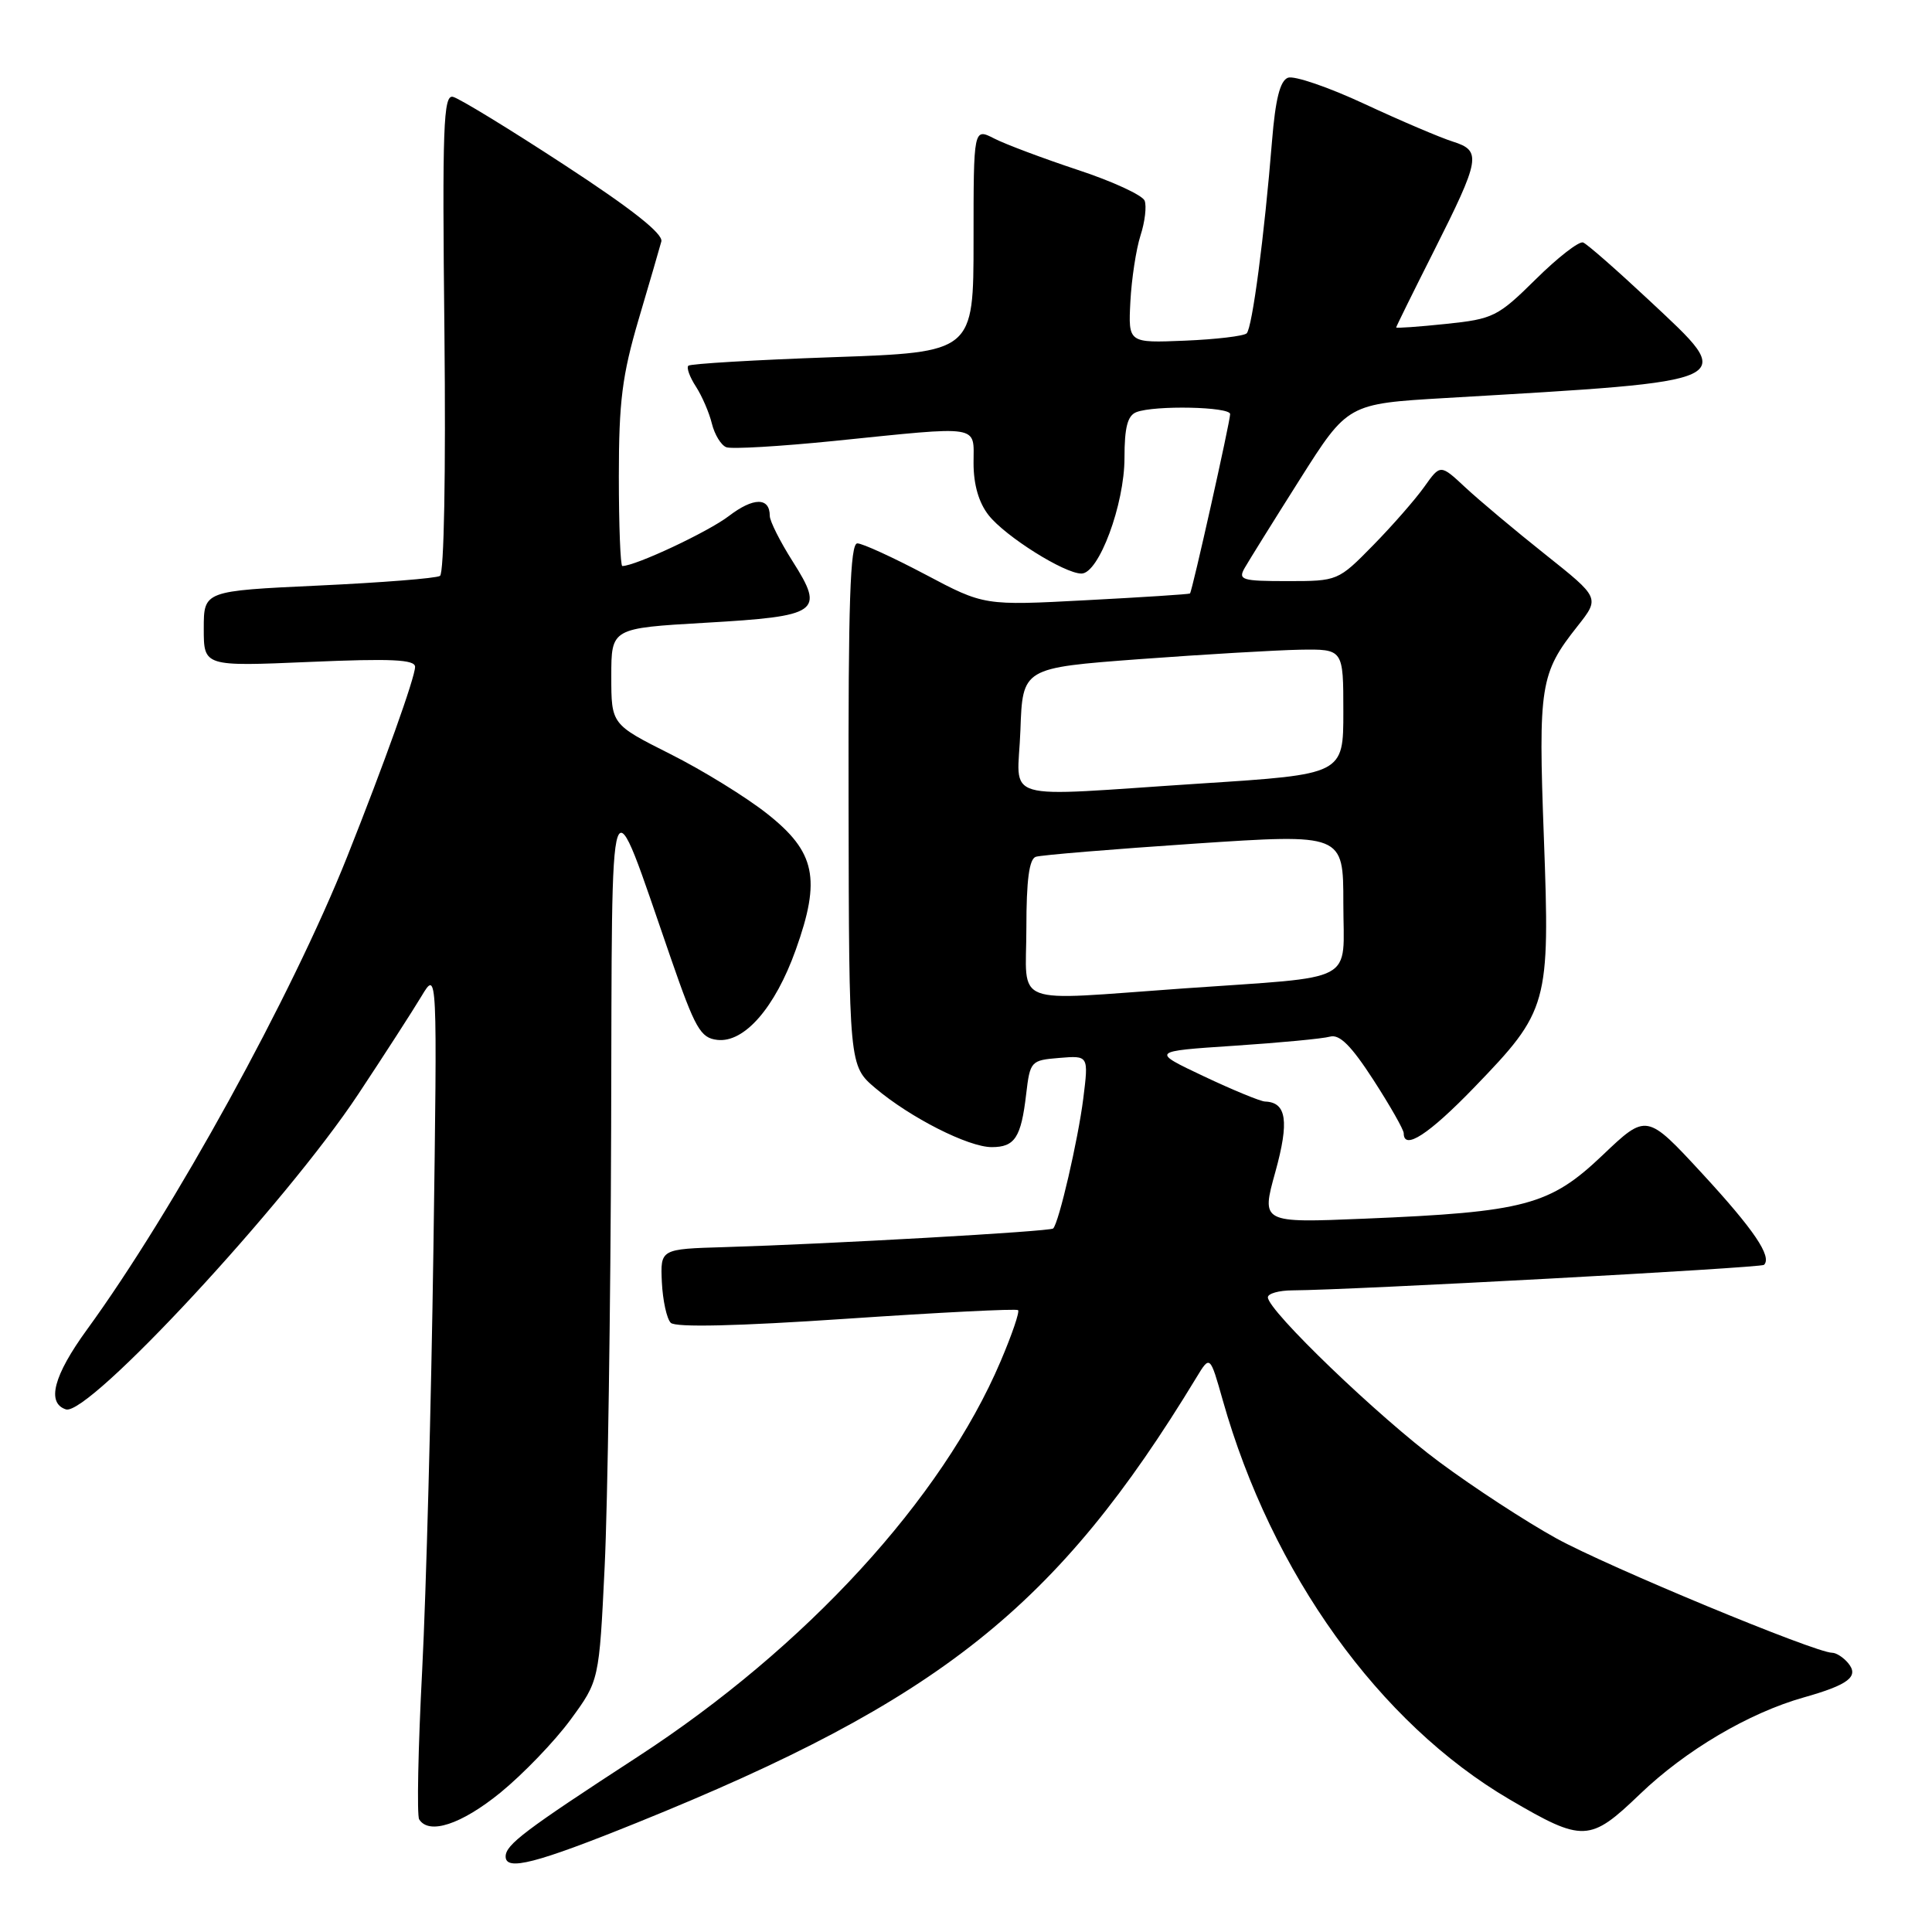 <?xml version="1.0" encoding="UTF-8" standalone="no"?>
<!DOCTYPE svg PUBLIC "-//W3C//DTD SVG 1.1//EN" "http://www.w3.org/Graphics/SVG/1.1/DTD/svg11.dtd" >
<svg xmlns="http://www.w3.org/2000/svg" xmlns:xlink="http://www.w3.org/1999/xlink" version="1.1" viewBox="0 0 256 256">
 <g >
 <path fill="currentColor"
d=" M 84.40 241.52 C 124.56 225.29 140.06 212.96 158.53 182.53 C 160.33 179.56 160.33 179.56 162.02 185.53 C 168.50 208.46 182.76 228.32 200.02 238.43 C 209.76 244.14 210.67 244.10 217.29 237.74 C 223.35 231.92 231.72 226.98 239.00 224.92 C 244.95 223.24 246.37 222.15 244.89 220.37 C 244.27 219.62 243.31 219.00 242.77 219.00 C 240.54 219.00 212.96 207.56 206.22 203.84 C 202.21 201.63 195.25 197.09 190.74 193.74 C 182.69 187.78 168.00 173.66 168.00 171.90 C 168.00 171.40 169.46 170.99 171.25 170.98 C 179.05 170.94 233.33 168.00 233.74 167.60 C 234.83 166.51 232.41 162.94 225.56 155.51 C 218.18 147.52 218.18 147.52 212.34 153.08 C 205.36 159.72 202.05 160.60 180.81 161.48 C 167.11 162.05 167.11 162.05 168.99 155.29 C 170.85 148.57 170.48 146.06 167.63 145.96 C 167.01 145.94 163.35 144.43 159.50 142.61 C 152.50 139.30 152.50 139.30 163.50 138.57 C 169.55 138.17 175.28 137.63 176.23 137.36 C 177.50 137.01 179.04 138.55 181.98 143.09 C 184.19 146.51 186.00 149.69 186.00 150.16 C 186.00 152.48 189.32 150.32 195.35 144.08 C 205.17 133.91 205.39 133.13 204.57 110.97 C 203.82 90.82 204.08 89.22 209.03 82.97 C 211.99 79.22 211.99 79.22 204.75 73.46 C 200.76 70.29 196.01 66.30 194.18 64.60 C 190.86 61.50 190.86 61.50 188.73 64.50 C 187.56 66.15 184.51 69.64 181.95 72.25 C 177.31 76.98 177.25 77.00 170.61 77.00 C 164.53 77.00 164.02 76.84 164.93 75.25 C 165.48 74.29 168.77 69.00 172.25 63.50 C 178.58 53.50 178.58 53.50 191.54 52.74 C 231.04 50.42 230.25 50.79 218.56 39.83 C 214.25 35.80 210.30 32.33 209.77 32.13 C 209.23 31.93 206.41 34.12 203.50 37.00 C 198.47 41.97 197.86 42.27 191.60 42.92 C 187.97 43.30 185.00 43.51 185.00 43.39 C 185.00 43.27 187.23 38.75 189.96 33.34 C 196.18 20.99 196.35 19.98 192.50 18.76 C 190.85 18.24 185.59 16.00 180.82 13.78 C 176.04 11.55 171.47 9.99 170.66 10.30 C 169.61 10.70 169.00 13.15 168.55 18.68 C 167.53 31.29 165.93 43.45 165.19 44.17 C 164.81 44.53 161.12 44.97 157.00 45.14 C 149.50 45.45 149.50 45.45 149.78 39.97 C 149.94 36.96 150.54 33.02 151.12 31.21 C 151.71 29.40 151.95 27.32 151.67 26.59 C 151.39 25.87 147.42 24.03 142.83 22.52 C 138.25 21.00 133.26 19.13 131.75 18.36 C 129.00 16.95 129.00 16.95 129.00 31.82 C 129.00 46.68 129.00 46.68 110.34 47.33 C 100.08 47.69 91.47 48.20 91.21 48.46 C 90.94 48.72 91.39 49.96 92.21 51.22 C 93.02 52.47 93.98 54.69 94.33 56.14 C 94.69 57.59 95.55 59.00 96.24 59.26 C 96.94 59.53 103.35 59.15 110.50 58.43 C 130.26 56.42 129.00 56.22 129.00 61.37 C 129.00 64.21 129.69 66.61 131.00 68.27 C 133.21 71.08 141.04 76.00 143.30 76.00 C 145.60 76.00 149.00 66.84 149.00 60.67 C 149.00 56.62 149.41 55.06 150.58 54.61 C 153.00 53.68 163.00 53.89 163.00 54.87 C 163.00 55.85 157.97 78.37 157.68 78.64 C 157.58 78.74 151.40 79.14 143.95 79.53 C 130.40 80.25 130.40 80.25 122.61 76.12 C 118.33 73.86 114.28 72.00 113.60 72.00 C 112.65 72.00 112.39 79.89 112.44 106.61 C 112.50 141.22 112.50 141.22 116.00 144.19 C 120.61 148.09 128.31 152.00 131.41 152.00 C 134.47 152.00 135.30 150.73 135.97 145.00 C 136.49 140.60 136.59 140.49 140.37 140.18 C 144.25 139.86 144.25 139.86 143.54 145.56 C 142.85 151.04 140.31 162.02 139.55 162.78 C 139.15 163.18 109.86 164.84 96.00 165.25 C 87.50 165.50 87.50 165.50 87.70 169.90 C 87.82 172.33 88.35 174.75 88.88 175.28 C 89.51 175.91 97.71 175.72 112.18 174.74 C 124.45 173.91 134.68 173.39 134.90 173.60 C 135.13 173.81 134.09 176.85 132.59 180.37 C 124.84 198.61 106.78 218.29 84.50 232.78 C 69.53 242.52 67.00 244.43 67.00 246.00 C 67.00 247.96 71.03 246.92 84.40 241.52 Z  M 66.30 237.54 C 69.31 235.08 73.49 230.74 75.59 227.88 C 79.39 222.70 79.39 222.70 80.12 207.60 C 80.52 199.29 80.91 173.15 80.98 149.50 C 81.13 100.87 80.48 102.71 88.90 127.00 C 92.12 136.30 92.82 137.53 95.04 137.79 C 98.62 138.21 102.70 133.53 105.44 125.86 C 108.81 116.45 108.06 112.89 101.67 107.84 C 98.87 105.62 93.08 102.05 88.79 99.90 C 81.00 95.98 81.00 95.98 81.00 89.61 C 81.00 83.24 81.00 83.24 93.46 82.52 C 108.56 81.65 109.31 81.13 105.04 74.40 C 103.37 71.77 102.00 69.05 102.00 68.36 C 102.00 65.87 99.84 65.88 96.56 68.39 C 93.79 70.50 84.19 75.00 82.46 75.00 C 82.21 75.00 82.00 69.65 82.00 63.11 C 82.00 53.22 82.44 49.74 84.61 42.36 C 86.05 37.49 87.41 32.83 87.63 32.00 C 87.90 30.99 83.73 27.69 74.75 21.83 C 67.45 17.06 60.82 13.01 60.01 12.83 C 58.75 12.54 58.59 16.77 58.89 44.12 C 59.08 62.70 58.84 75.98 58.30 76.31 C 57.80 76.63 50.55 77.20 42.19 77.59 C 27.00 78.30 27.00 78.30 27.00 83.30 C 27.00 88.31 27.00 88.31 41.00 87.71 C 51.87 87.24 55.00 87.39 55.00 88.36 C 55.00 89.75 50.92 101.16 46.01 113.50 C 38.66 131.96 23.03 160.37 11.51 176.20 C 7.10 182.27 6.14 185.90 8.73 186.75 C 11.68 187.72 37.86 159.50 47.46 145.00 C 50.92 139.78 54.69 133.93 55.85 132.00 C 57.95 128.50 57.95 128.50 57.43 165.50 C 57.14 185.85 56.47 210.97 55.94 221.32 C 55.40 231.67 55.23 240.56 55.54 241.07 C 56.83 243.16 61.12 241.75 66.30 237.54 Z  M 136.00 122.97 C 136.00 116.63 136.37 113.82 137.25 113.53 C 137.94 113.30 147.39 112.52 158.25 111.79 C 178.00 110.47 178.00 110.47 178.00 119.69 C 178.00 130.49 180.20 129.32 156.85 130.97 C 133.60 132.61 136.00 133.53 136.00 122.97 Z  M 135.21 96.75 C 135.50 88.50 135.50 88.50 151.00 87.34 C 159.53 86.71 169.09 86.15 172.25 86.09 C 178.00 86.00 178.00 86.00 178.00 94.30 C 178.00 102.60 178.00 102.60 159.25 103.81 C 131.82 105.59 134.87 106.48 135.21 96.75 Z "/>
</g>
</svg>